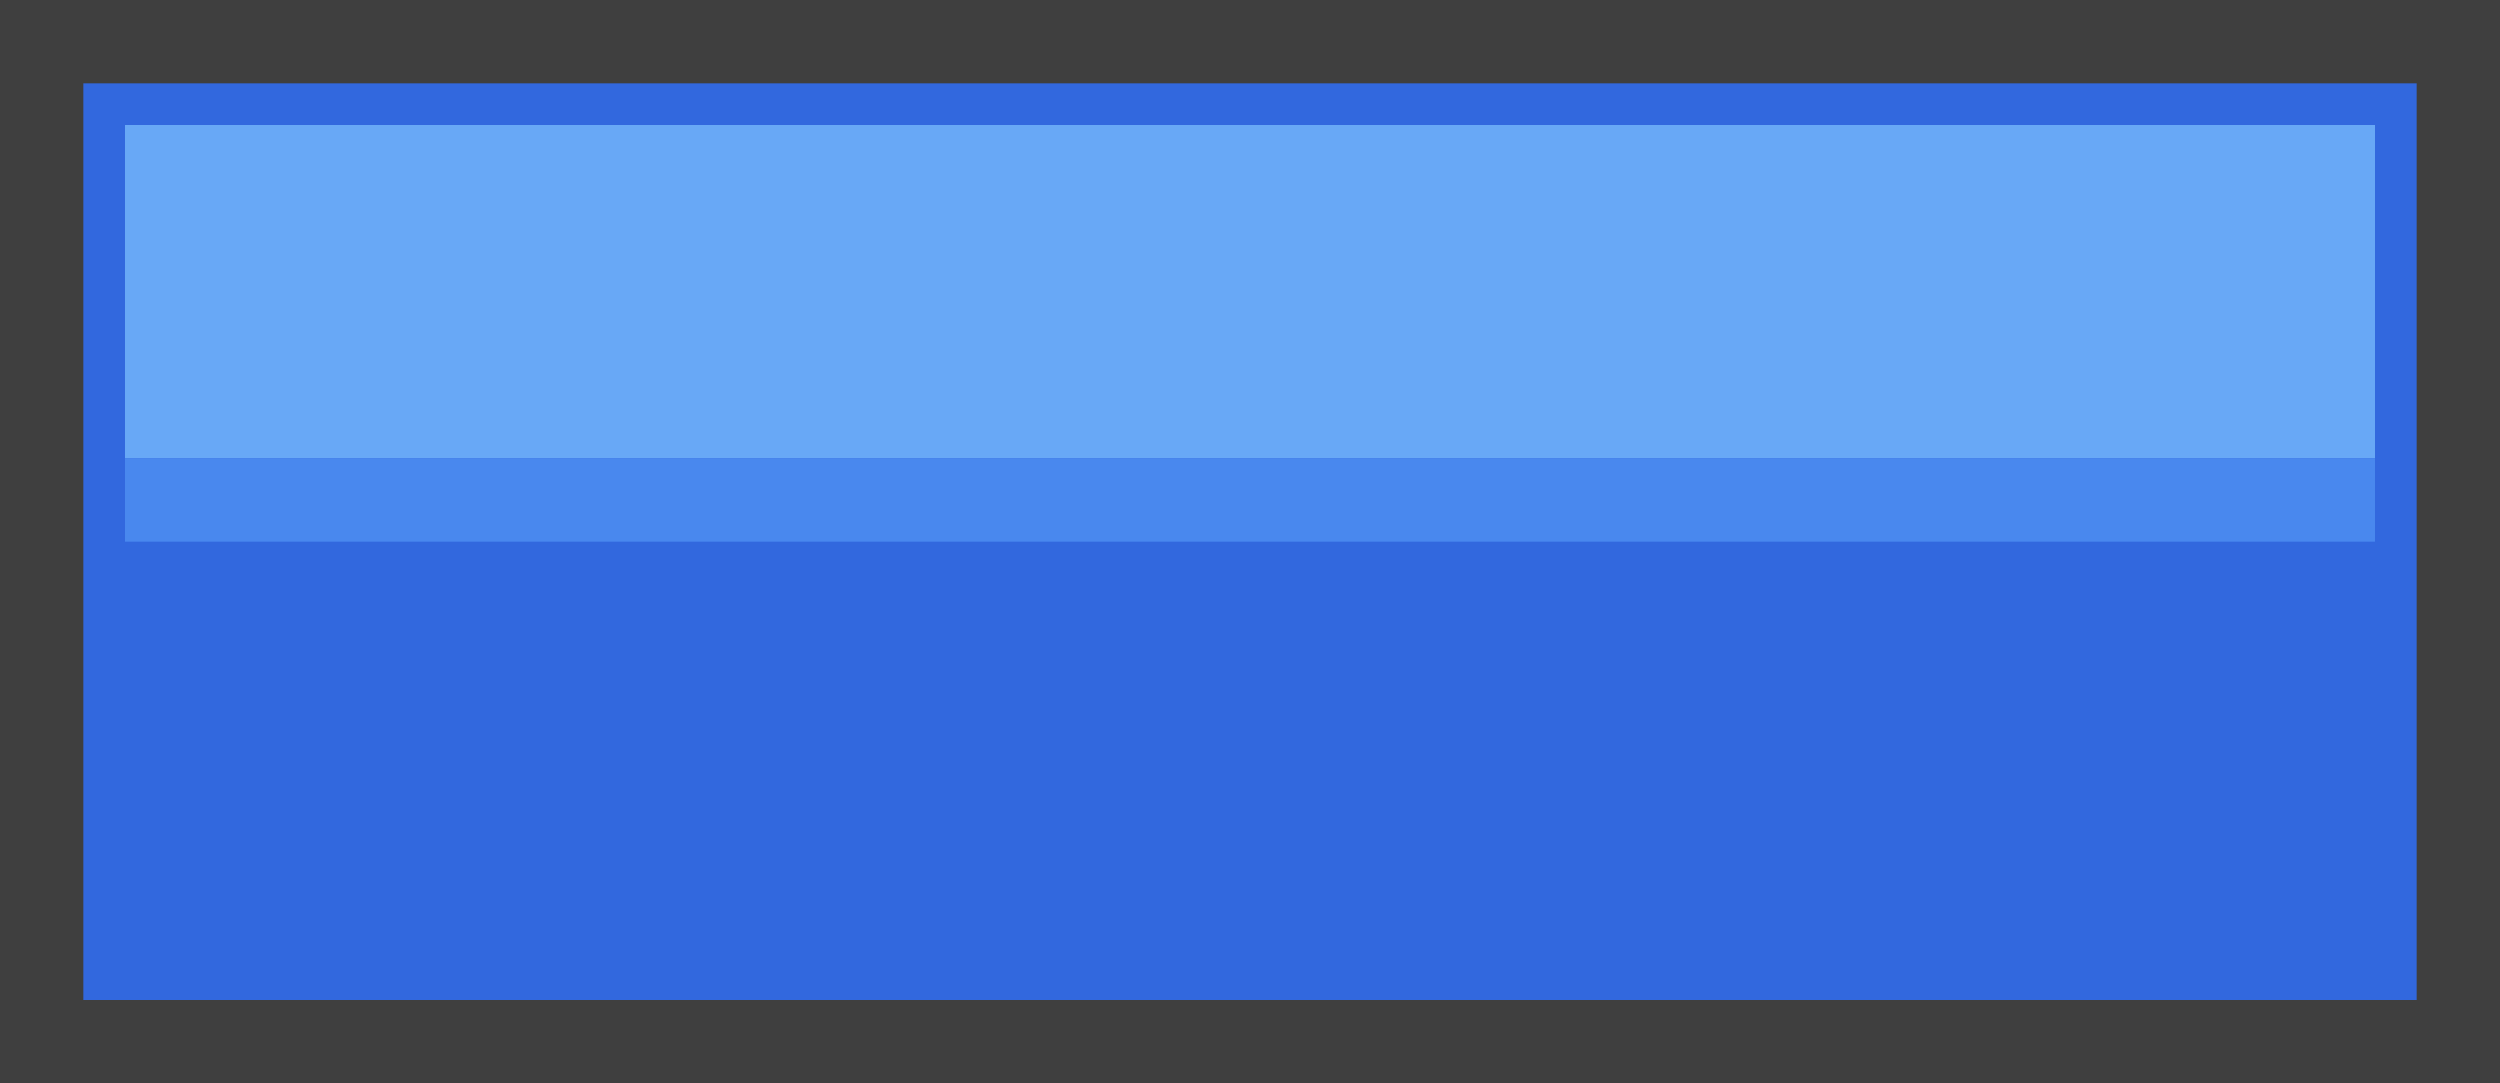 <?xml version="1.0" encoding="utf-8"?>
<svg viewBox="0 0 60 26" xmlns="http://www.w3.org/2000/svg" xmlns:bx="https://boxy-svg.com" preserveAspectRatio="none">
  <path d="M 1 1 H 59 V 25 H 1 V 1 Z" style="fill: rgb(50, 104, 222); stroke: rgb(63, 63, 63); stroke-width: 2px;"/>
  <path d="M 3 3 H 57 V 11 H 3 V 3 Z" style="fill: rgb(104, 168, 246); stroke: rgb(0, 0, 0); stroke-width: 0px;"/>
  <path d="M 3 11 H 57 V 13 H 3 V 11 Z" style="fill: rgb(73, 136, 238); stroke: rgb(0, 0, 0); stroke-width: 0px;"/>
</svg>